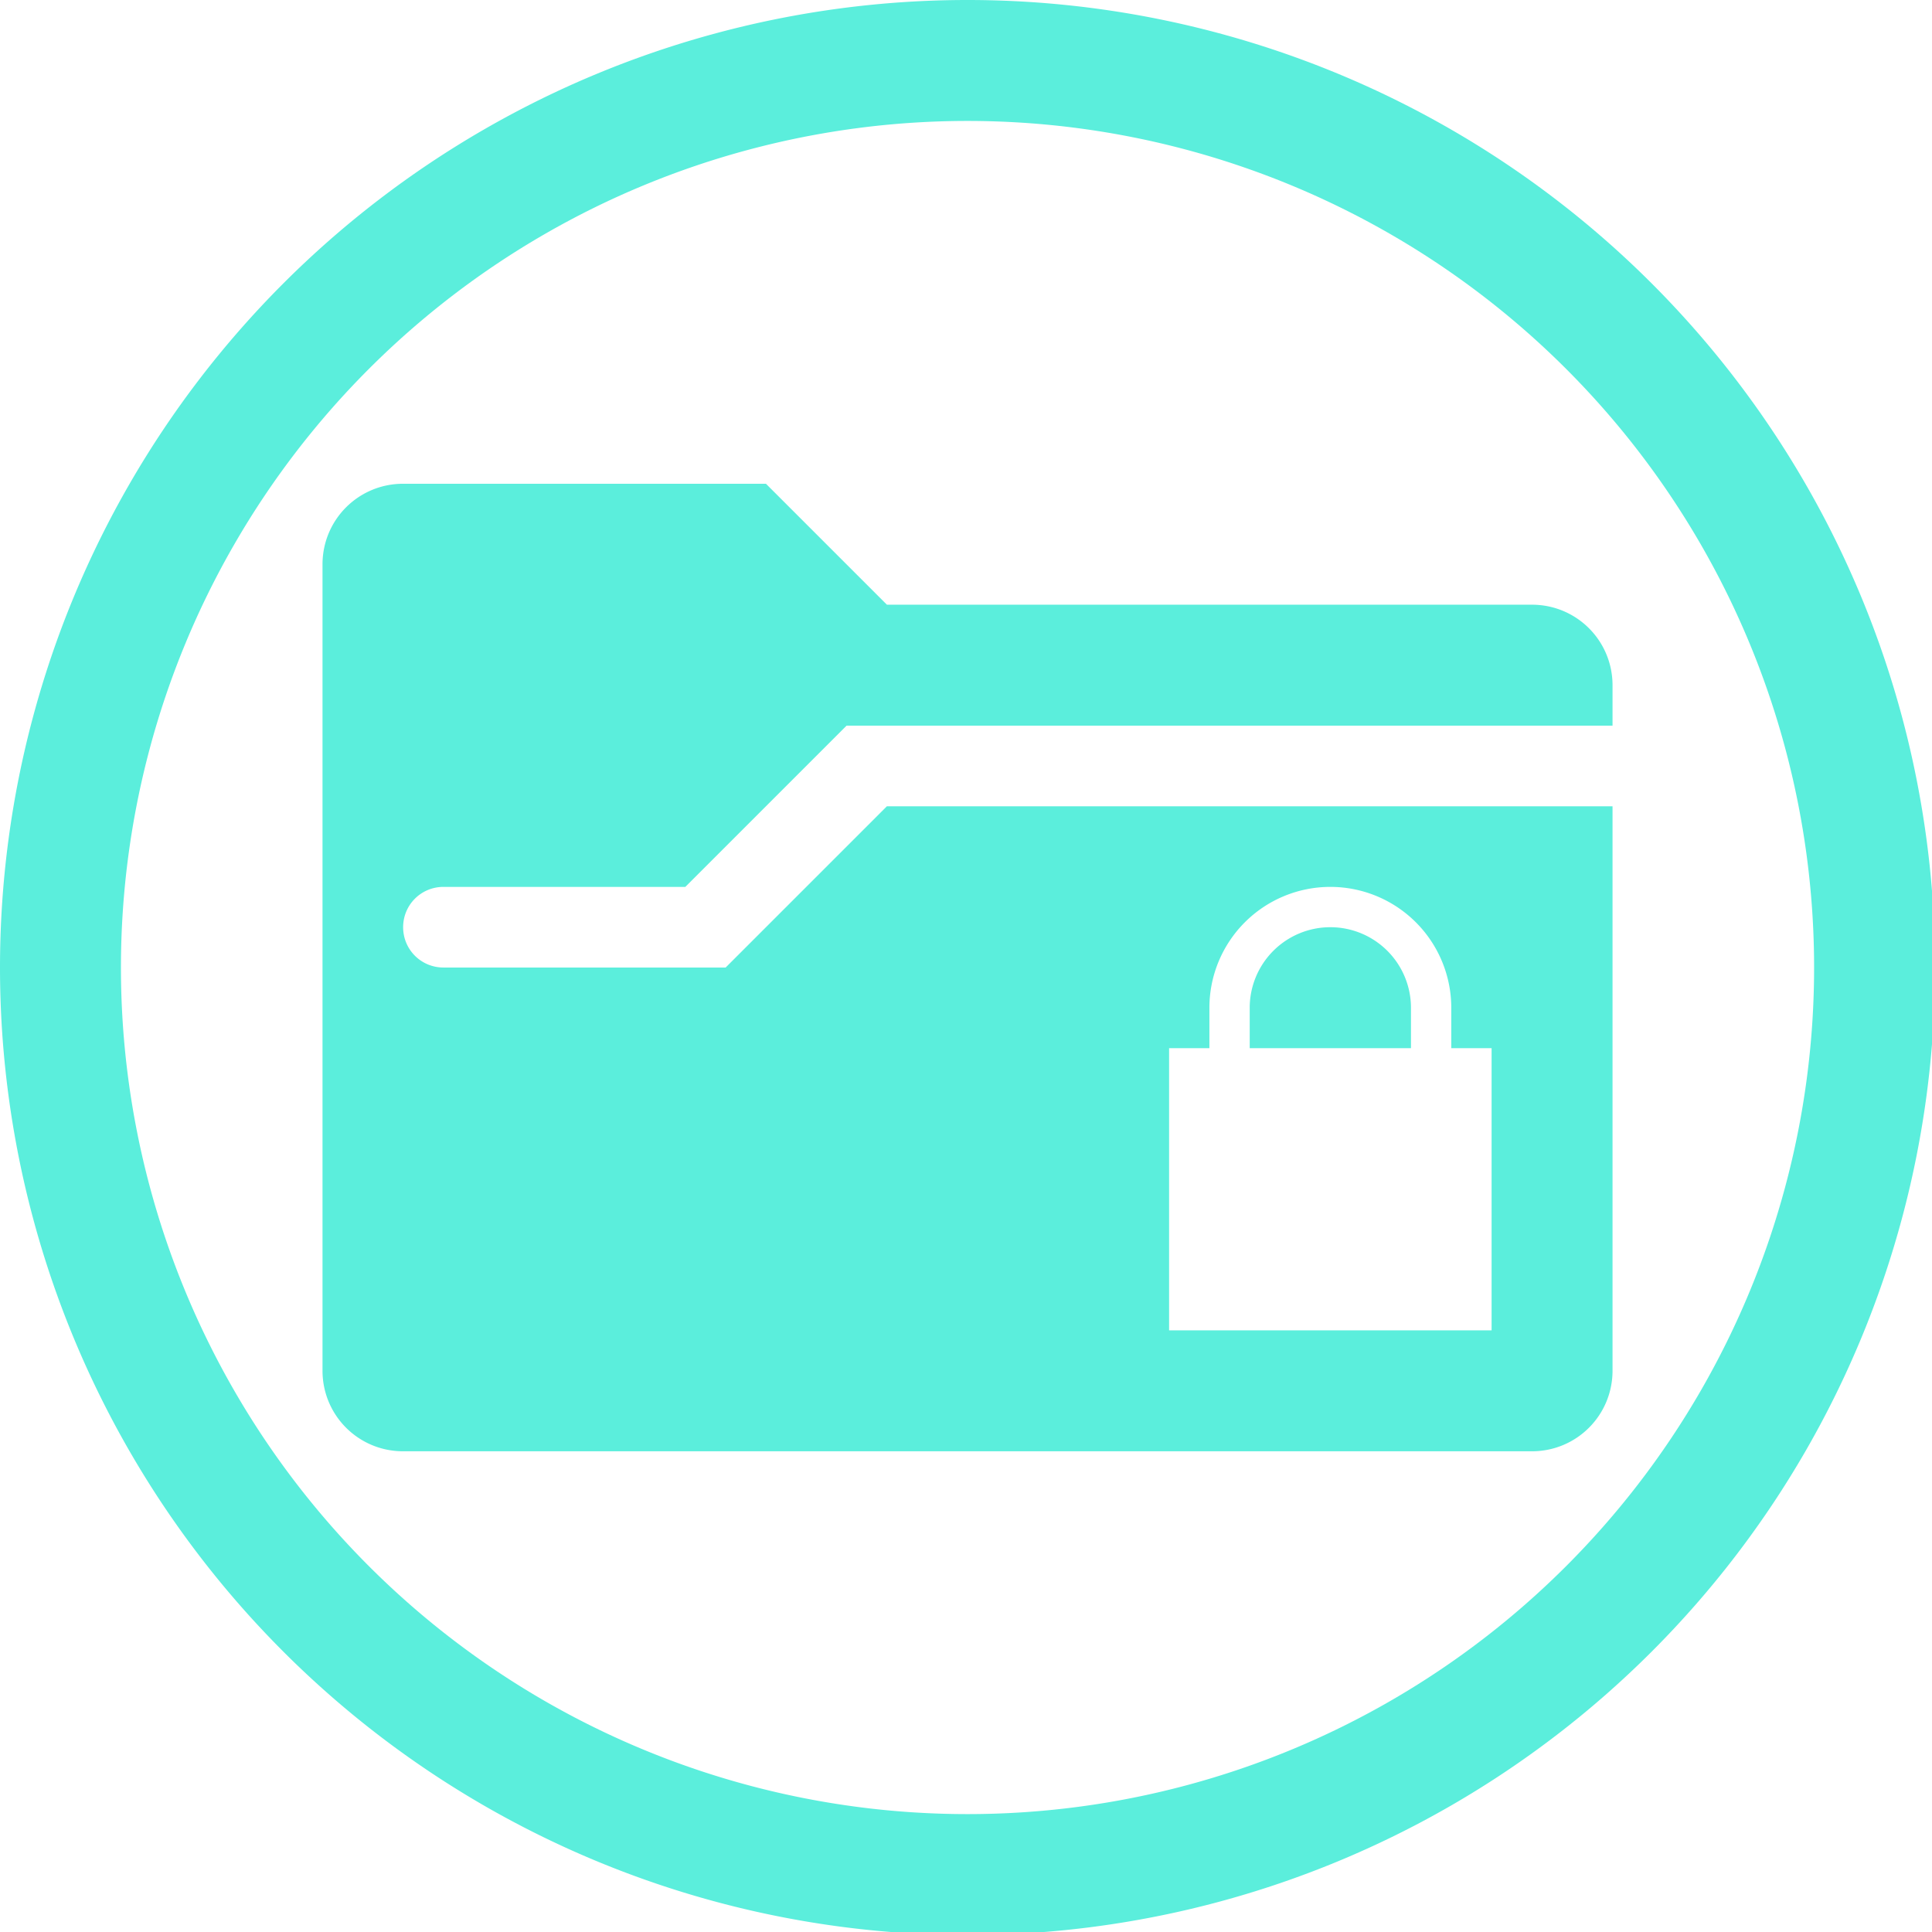 <?xml version="1.0" encoding="UTF-8" standalone="no"?>
<svg
   xmlns:dc="http://purl.org/dc/elements/1.1/"
   xmlns:cc="http://creativecommons.org/ns#"
   xmlns:rdf="http://www.w3.org/1999/02/22-rdf-syntax-ns#"
   xmlns:svg="http://www.w3.org/2000/svg"
   xmlns="http://www.w3.org/2000/svg"
   xmlns:sodipodi="http://sodipodi.sourceforge.net/DTD/sodipodi-0.dtd"
   xmlns:inkscape="http://www.inkscape.org/namespaces/inkscape"
   width="48"
   height="48"
   viewBox="0 0 12.7 12.7"
   version="1.1"
   id="svg4"
   sodipodi:docname="org.kde.plasma.vault.svg"
   inkscape:version="0.92.5 (2060ec1f9f, 2020-04-08)">
  <defs
     id="defs8">
    <style
       id="current-color-scheme"
       type="text/css">
      .ColorScheme-Highlight {
        color:#5beedc;
      }
  </style>
  </defs>
  <path
     class="ColorScheme-Highlight"
     style="fill:currentColor"
     d="M 24 0 A 24 24 0 0 0 0 24 A 24 24 0 0 0 24 48 A 24 24 0 0 0 48 24 A 24 24 0 0 0 24 0 z M 24 3 A 21 21 0 0 1 45 24 A 21 21 0 0 1 24 45 A 21 21 0 0 1 3 24 A 21 21 0 0 1 24 3 z M 10 12 C 8.892 12 8 12.892 8 14 L 8 34 C 8 35.108 8.892 36 10 36 L 38 36 C 39.108 36 40 35.108 40 34 L 40 21 L 40 20 L 22 20 L 18 24 L 17 24 L 11 24 C 10.446 24 10 23.554 10 23 C 10 22.446 10.446 22 11 22 L 17 22 L 21 18 L 24 18 L 40 18 L 40 17 C 40 15.892 39.108 15 38 15 L 22 15 L 19 12 L 10 12 z M 33 22 A 3 3 0 0 1 36 25 L 36 26 L 37 26 L 37 33 L 29 33 L 29 26 L 30 26 L 30 25 A 3 3 0 0 1 33 22 z M 33 23 A 2 2 0 0 0 31 25 L 31 26 L 35 26 L 35 25 A 2 2 0 0 0 33 23 z "
     transform="scale(0.265)"
     id="path839" />
</svg>
